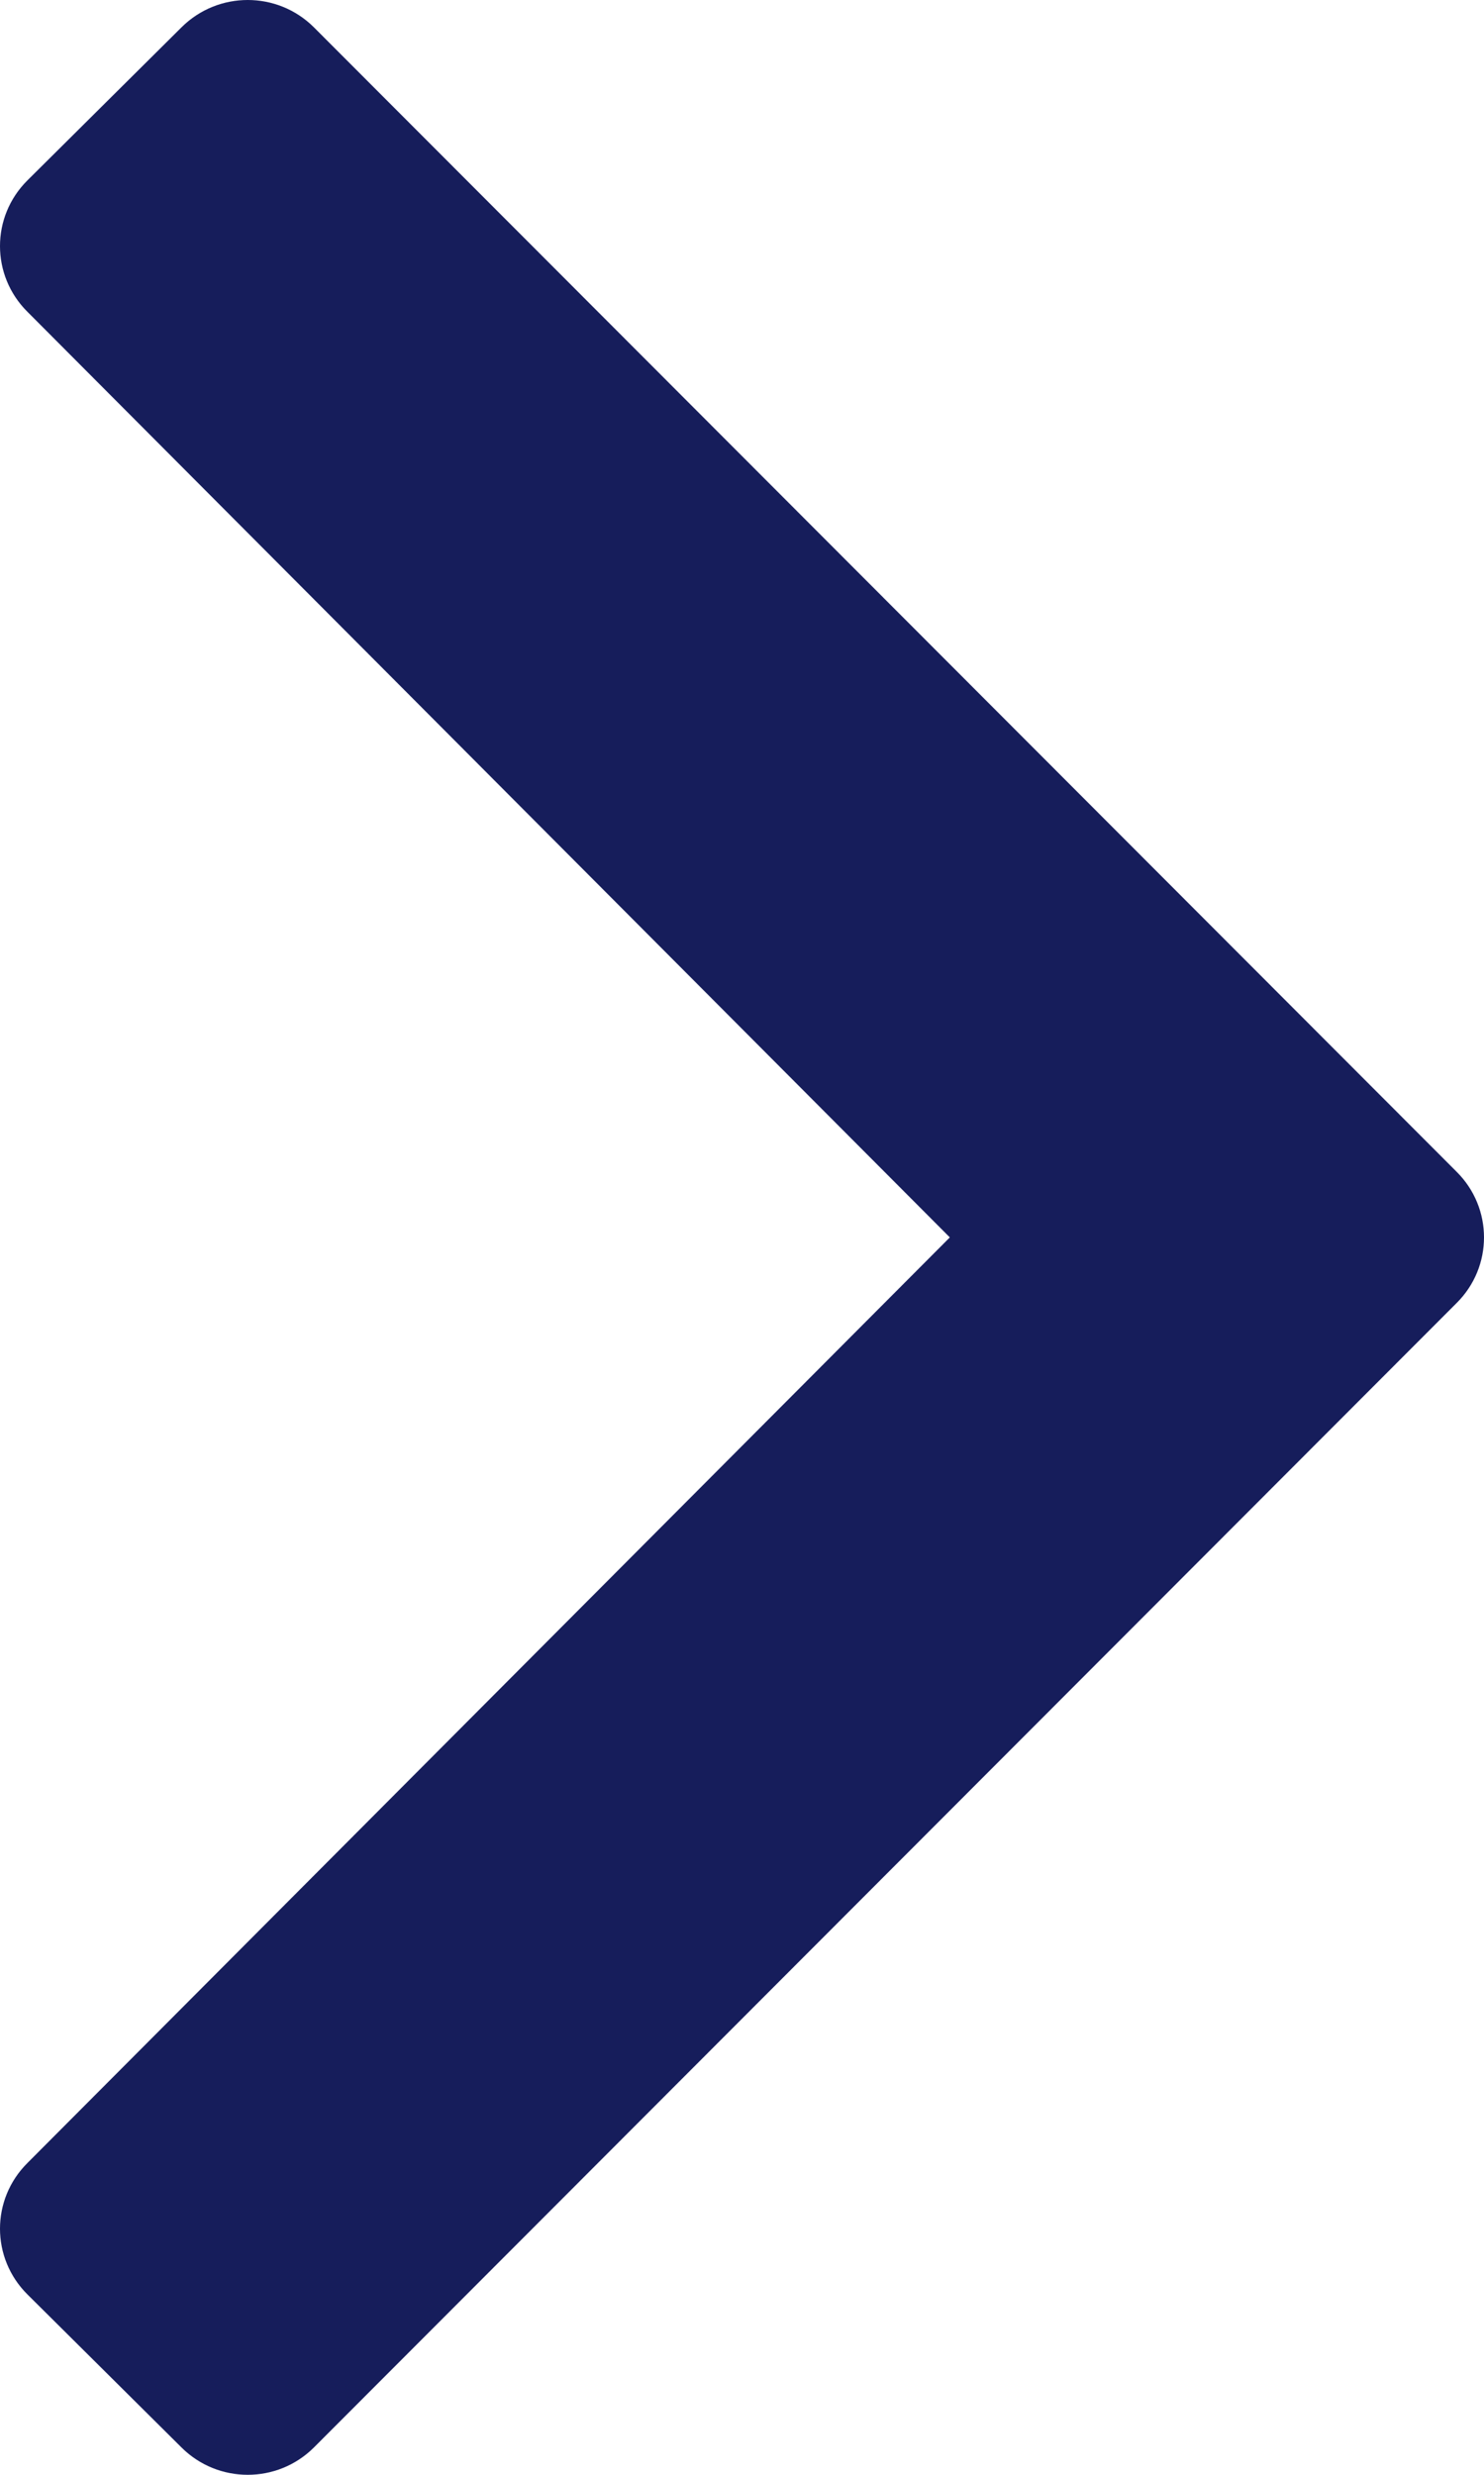 <svg xmlns="http://www.w3.org/2000/svg" width="24" height="40" viewBox="0 0 24 40">
  <path fill="#161D5B" d="M23.556,21.062 C24.148,20.475 24.148,19.525 23.556,18.938 L5.076,0.441 C4.485,-0.147 3.528,-0.147 2.936,0.441 L0.444,2.915 C-0.148,3.503 -0.148,4.452 0.444,5.04 L15.361,20 L0.444,34.96 C-0.148,35.548 -0.148,36.497 0.444,37.085 L2.936,39.559 C3.528,40.147 4.485,40.147 5.076,39.559 L23.556,21.062 Z"/>
</svg>
